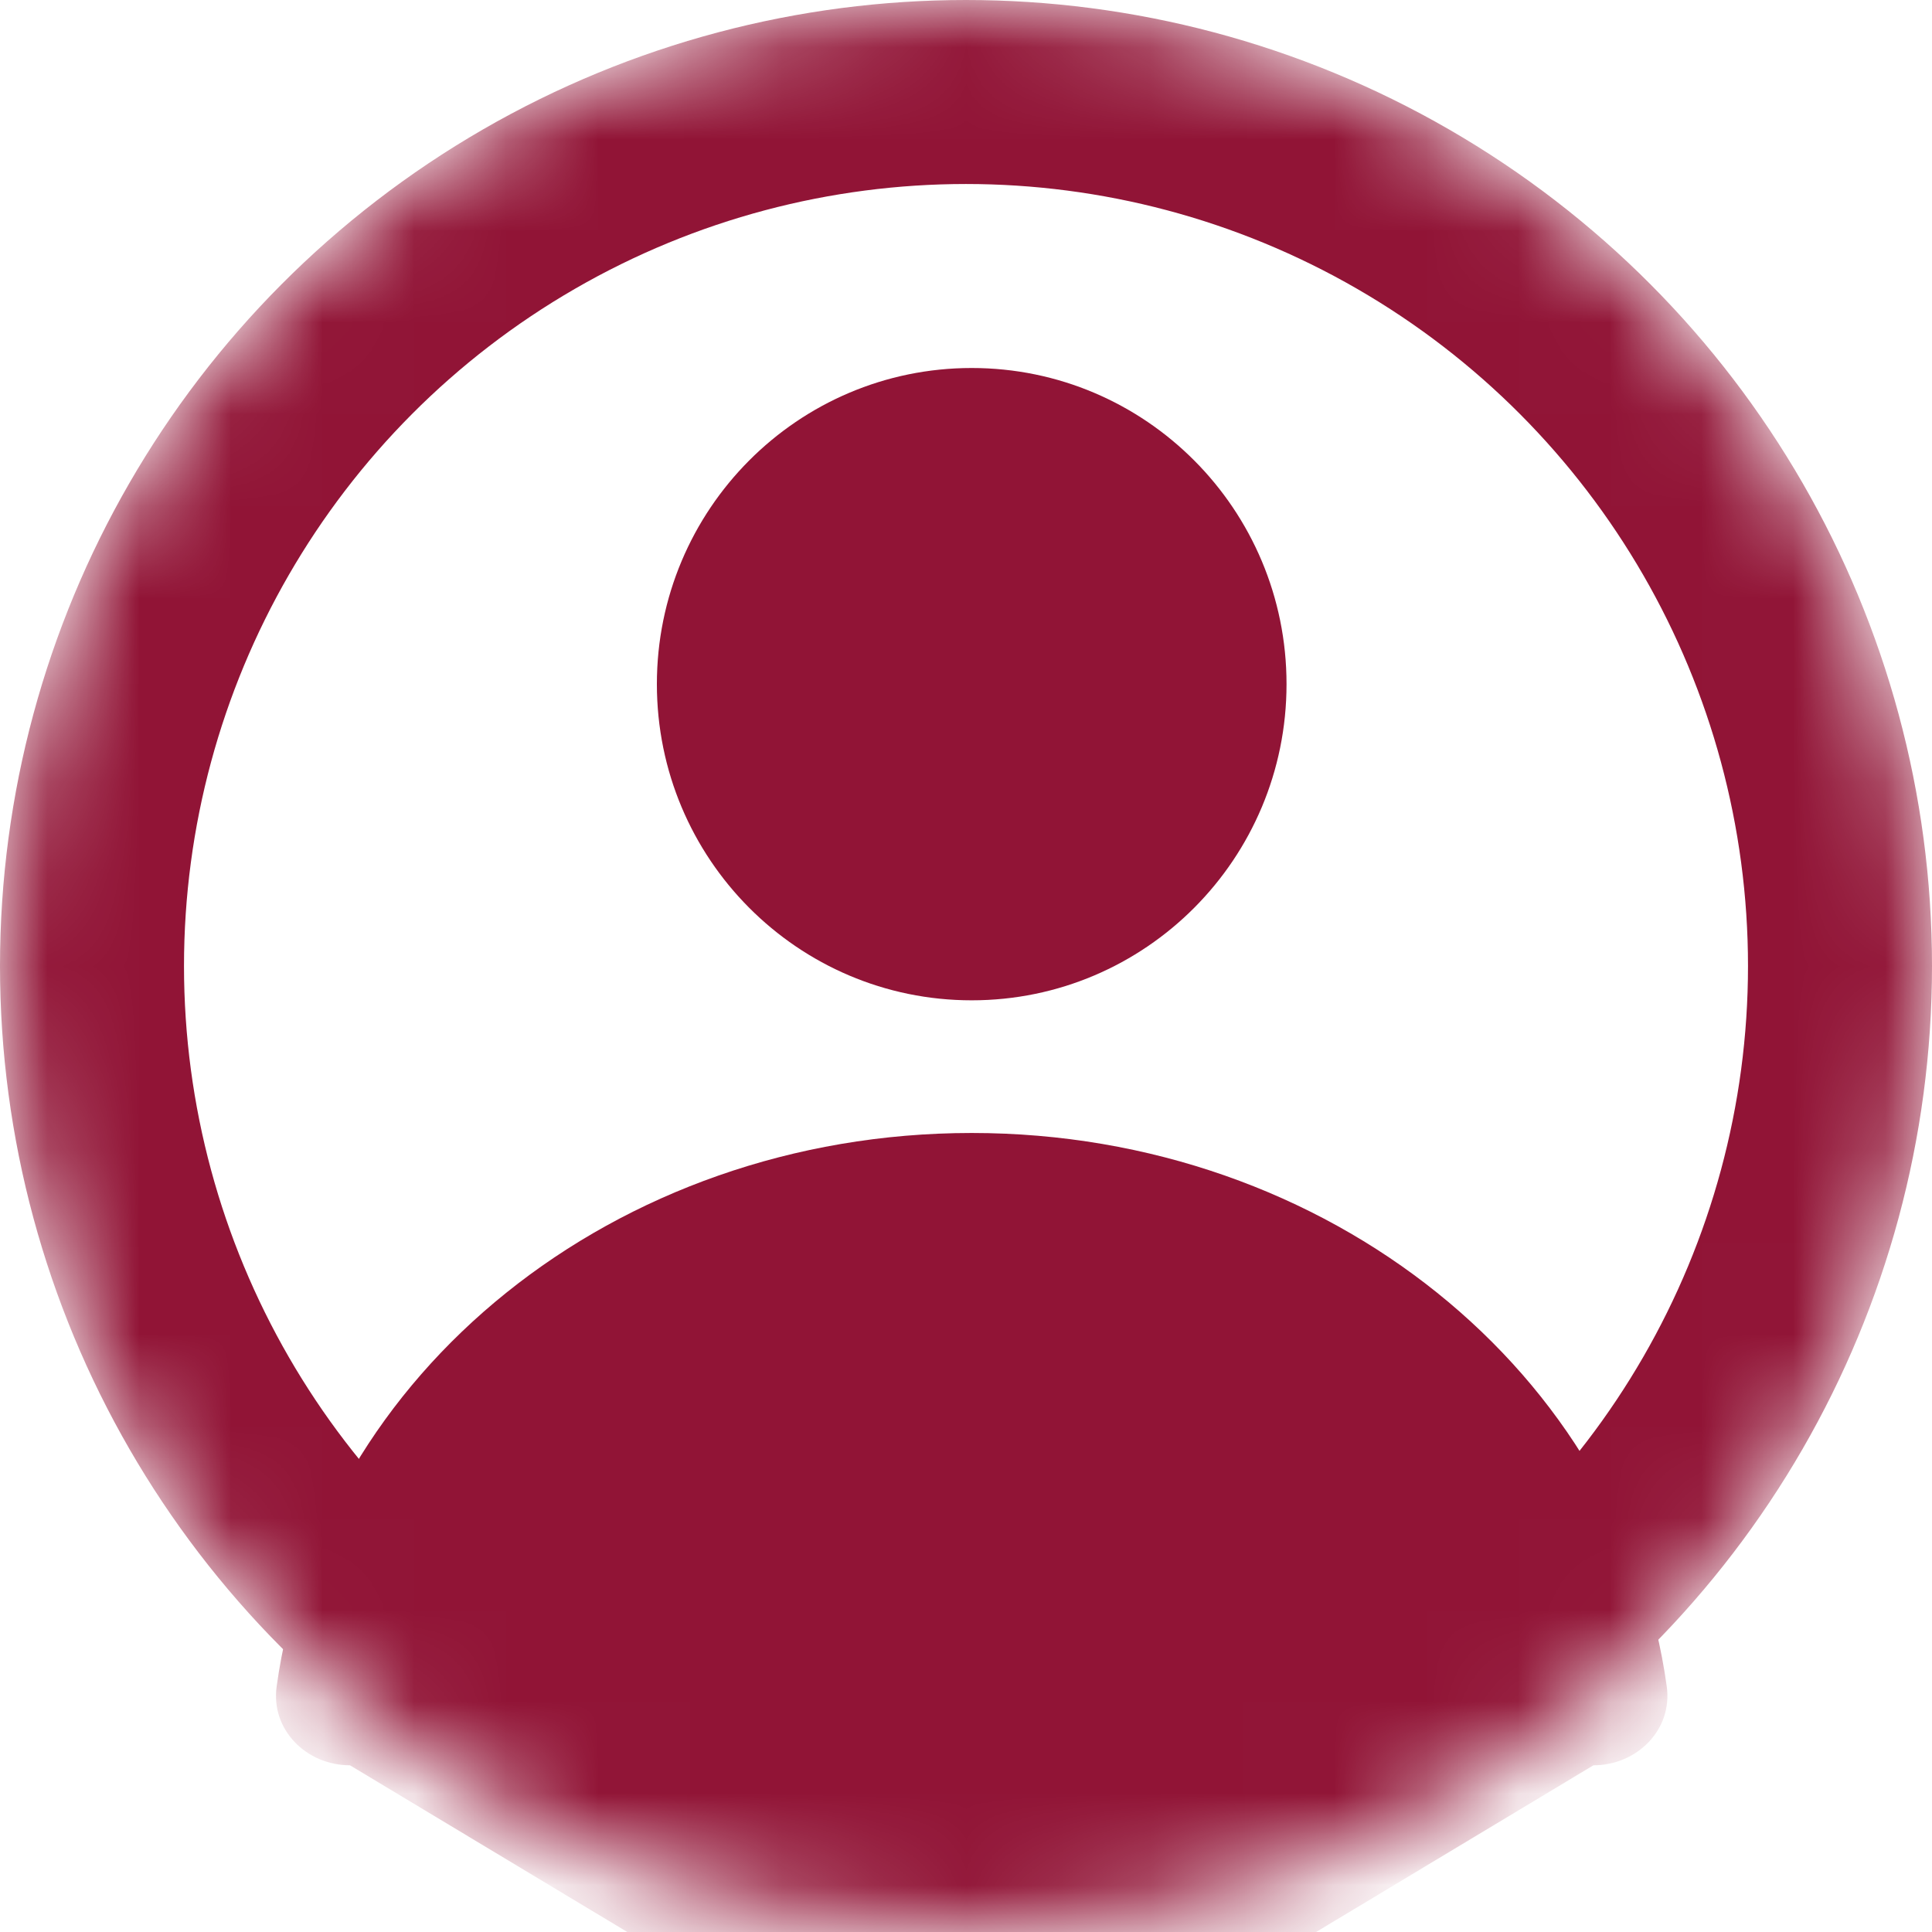 <svg width="21" height="21" viewBox="0 0 21 21" fill="none" xmlns="http://www.w3.org/2000/svg">
<mask id="mask0" mask-type="alpha" maskUnits="userSpaceOnUse" x="0" y="0" width="21" height="21">
<circle cx="10.5" cy="10.5" r="10.5" fill="#911436"/>
</mask>
<g mask="url(#mask0)">
<circle cx="10.5" cy="10.5" r="9.5" stroke="#911436" stroke-width="2"/>
<path d="M10.562 10.873C12.452 10.873 13.984 9.334 13.984 7.436C13.984 5.538 12.452 4 10.562 4C8.672 4 7.14 5.538 7.14 7.436C7.14 9.334 8.672 10.873 10.562 10.873Z" fill="#911436"/>
<path d="M3.007 18.332C3.474 14.94 6.678 12.315 10.562 12.315C14.446 12.315 17.65 14.94 18.117 18.332C18.182 18.802 17.792 19.188 17.32 19.188L10.562 23.25L3.804 19.188C3.331 19.188 2.942 18.802 3.007 18.332Z" fill="#911436"/>
</g>
</svg>
